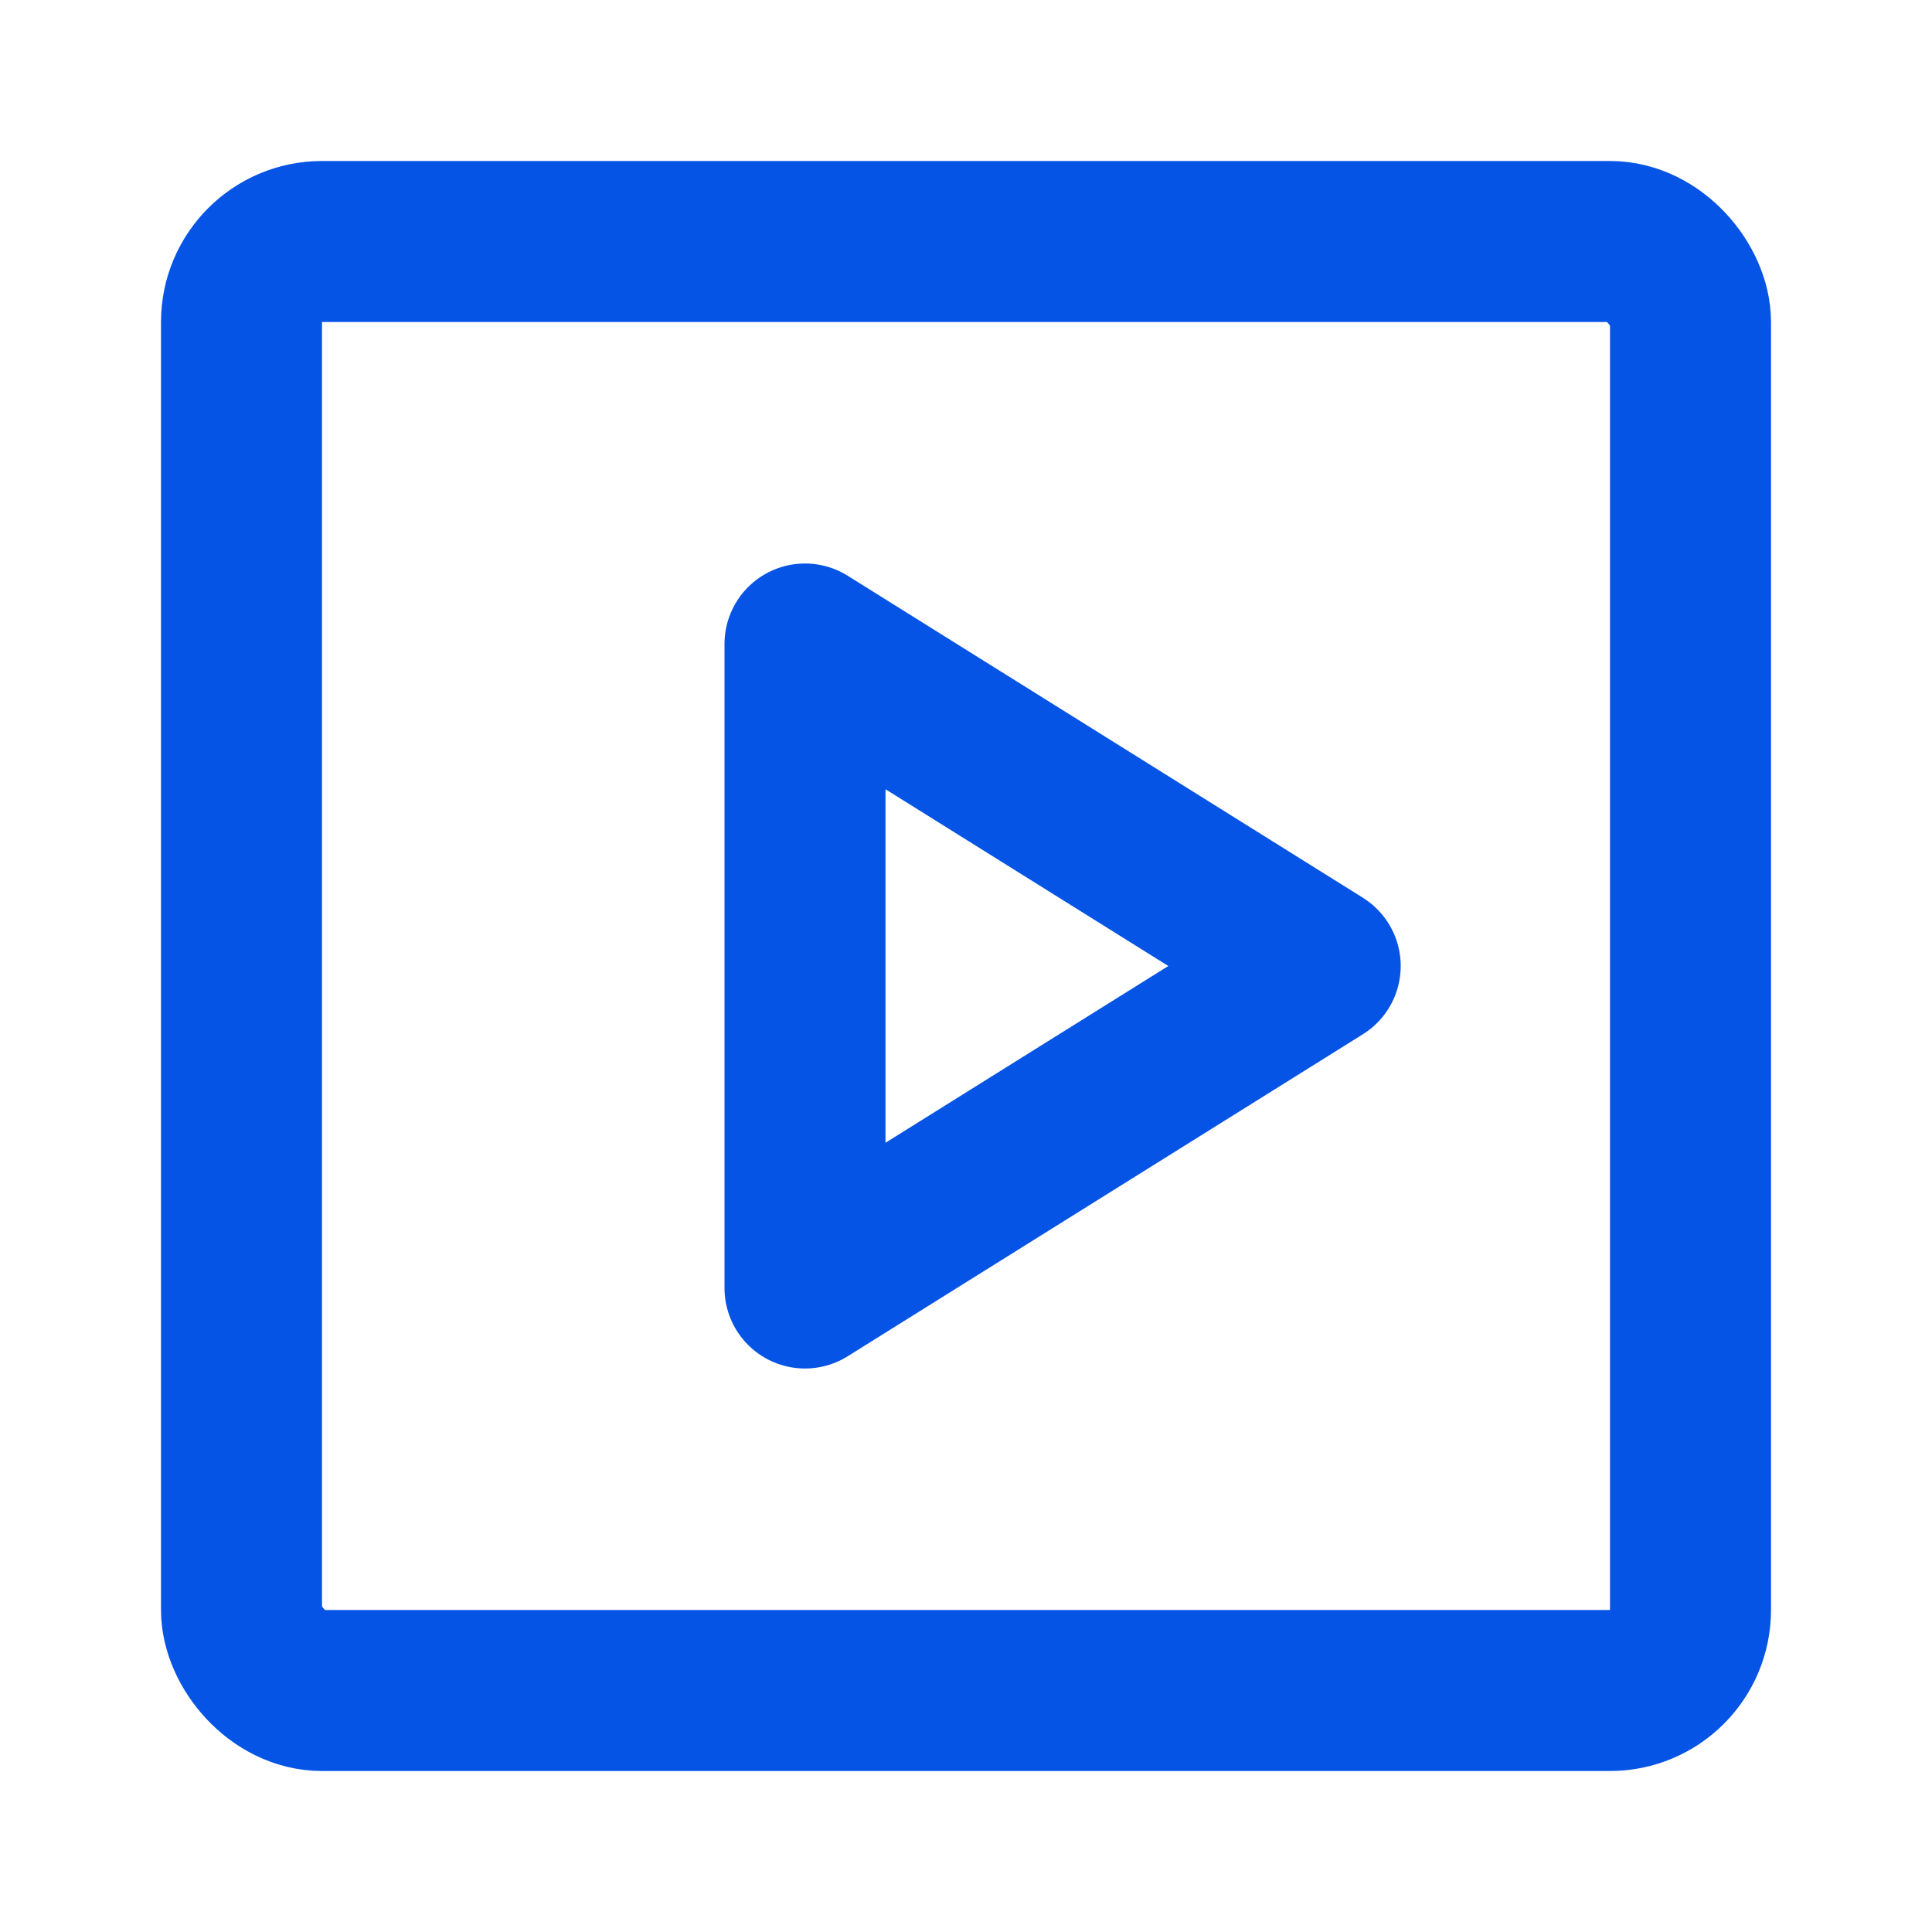 <svg width="24" height="24" viewBox="0 0 24 24" fill="none" xmlns="http://www.w3.org/2000/svg">
<rect x="3" y="3" width="18" height="18" rx="1" stroke="#0554E5" stroke-width="2"/>
<path d="M10 8V16L16.4 12L10 8Z" stroke="#0554E5" stroke-width="2" stroke-linejoin="round"/>
</svg>
